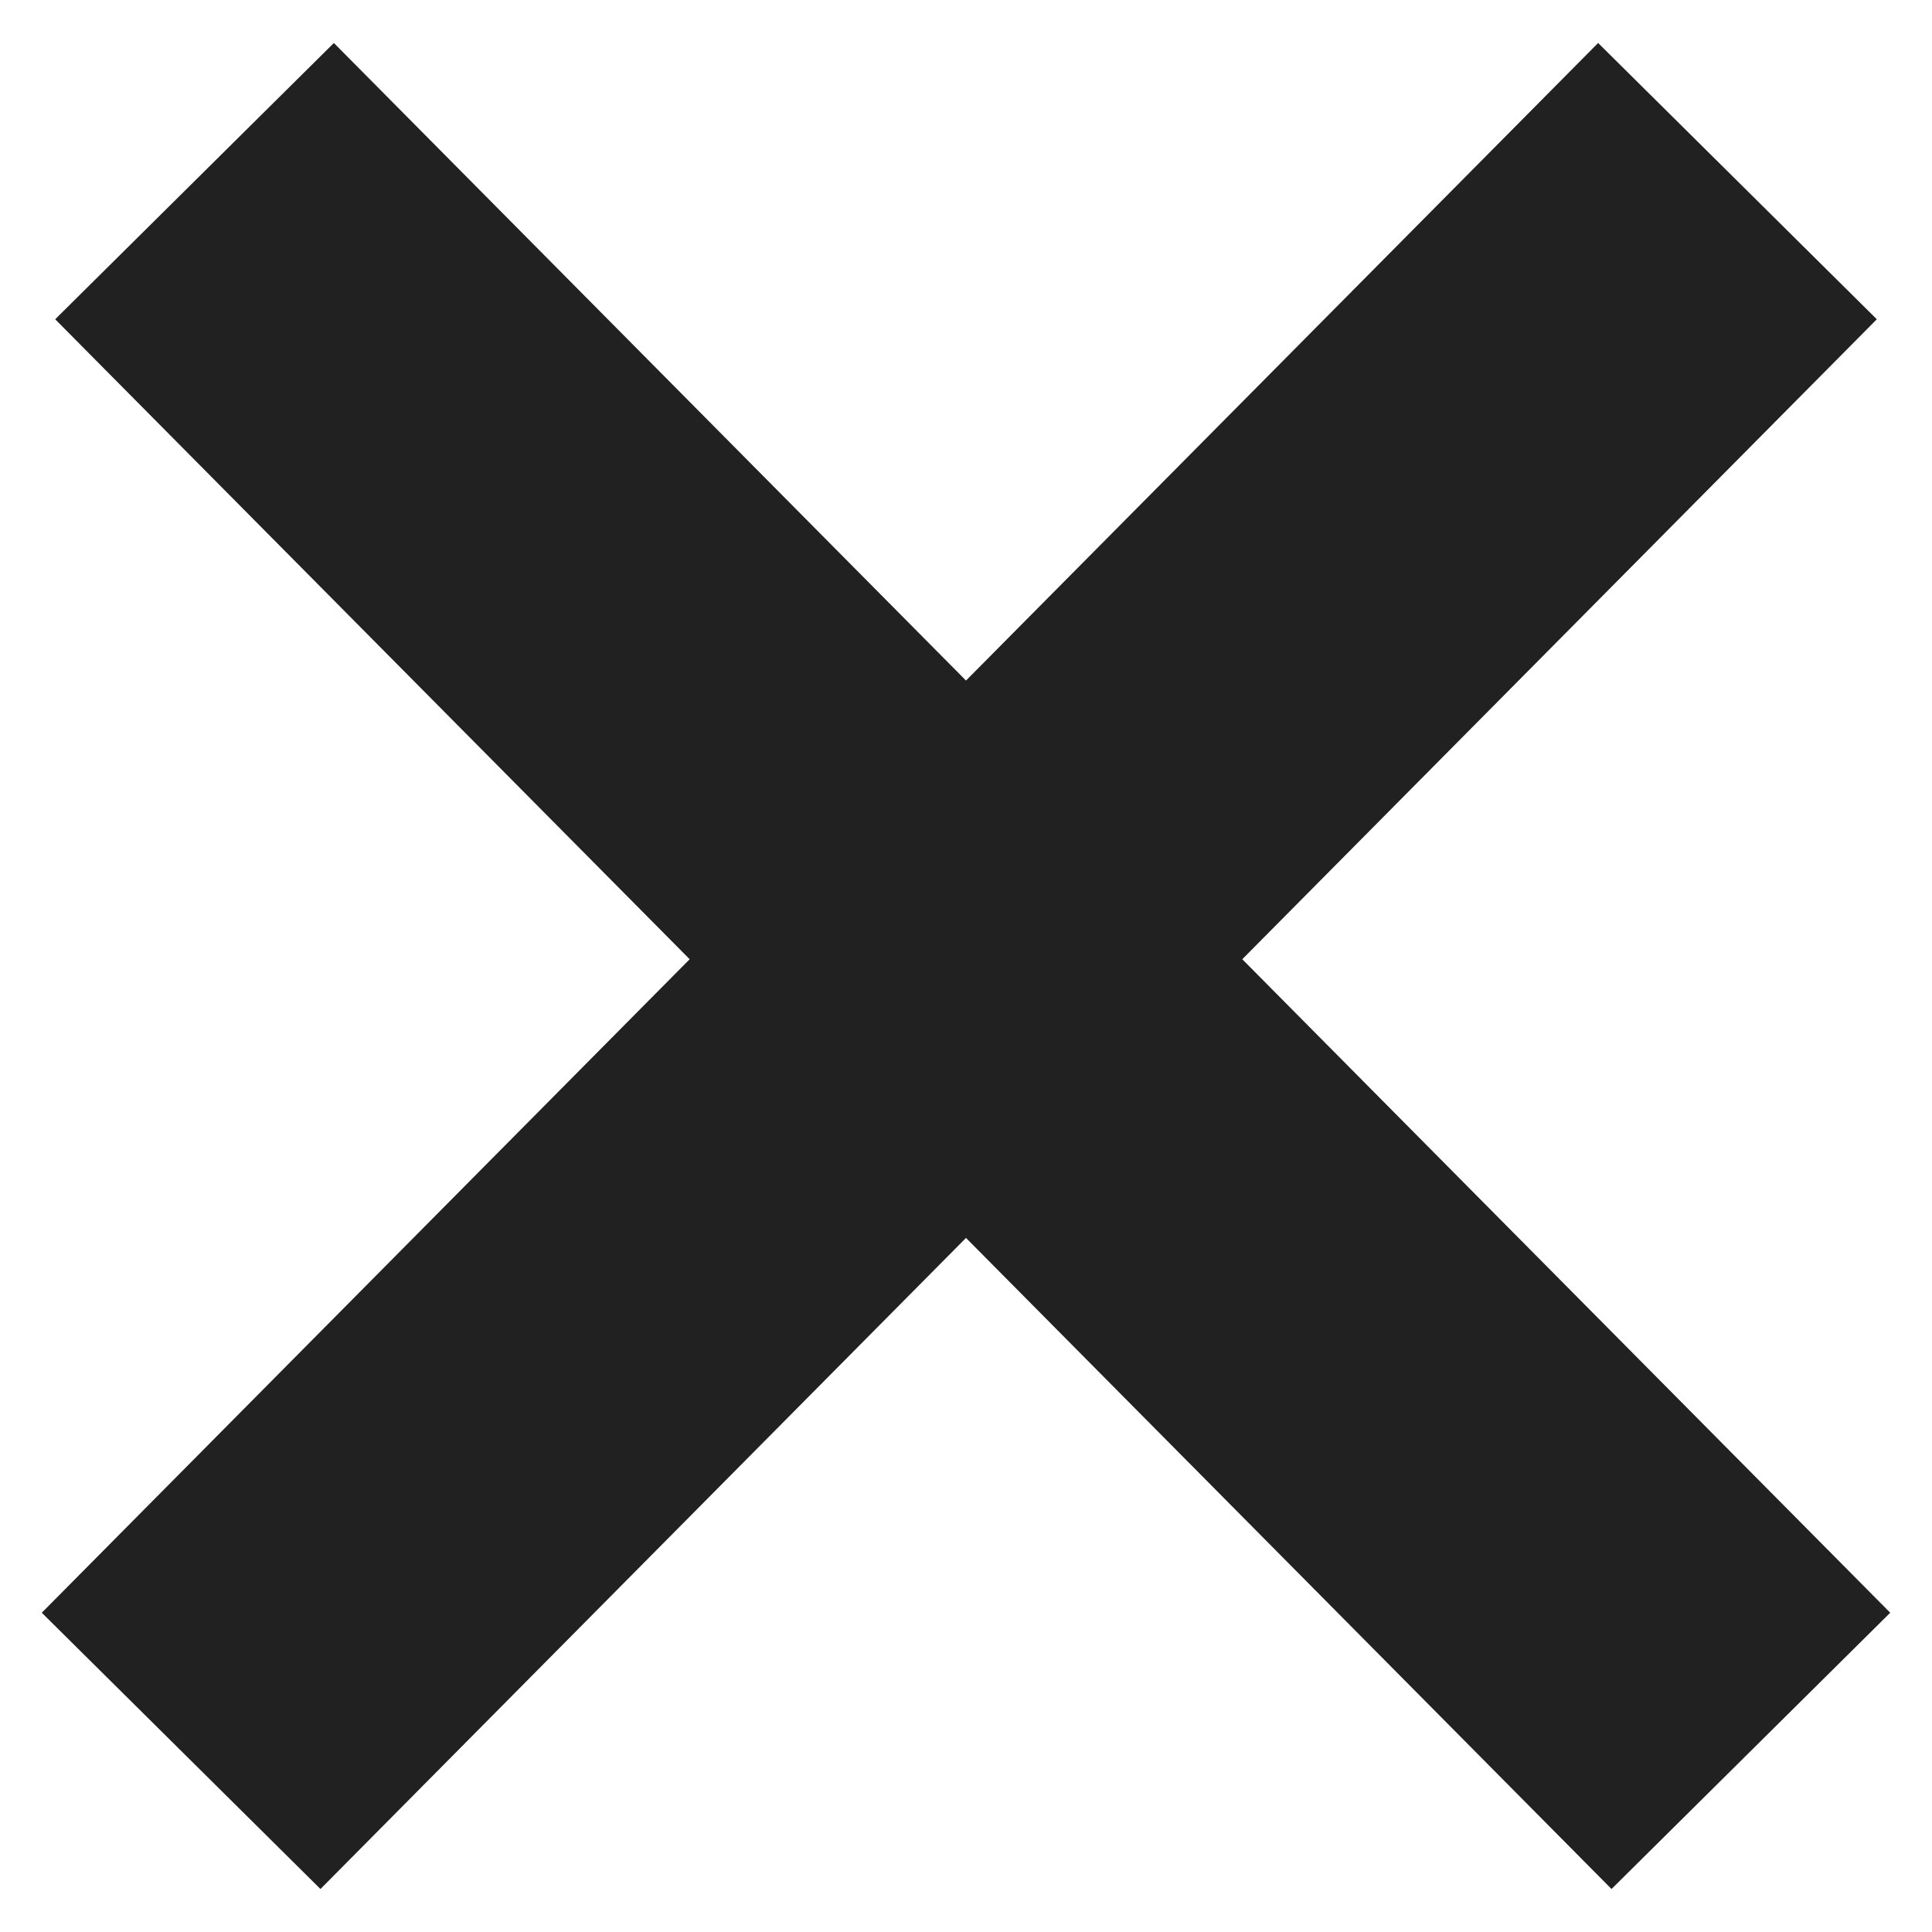 <svg height="32" width="32" xmlns="http://www.w3.org/2000/svg" viewBox="0 0 32 32"><title>x small</title><g fill="none" class="nc-icon-wrapper"><path clip-rule="evenodd" d="M16 11.272L26.47.712l4.616 4.576-10.51 10.6 10.732 10.824-4.616 4.576L16 20.504 5.308 31.288.692 26.712l10.731-10.824L.914 5.288 5.53.712z" fill="#212121" fill-rule="evenodd"></path></g></svg>